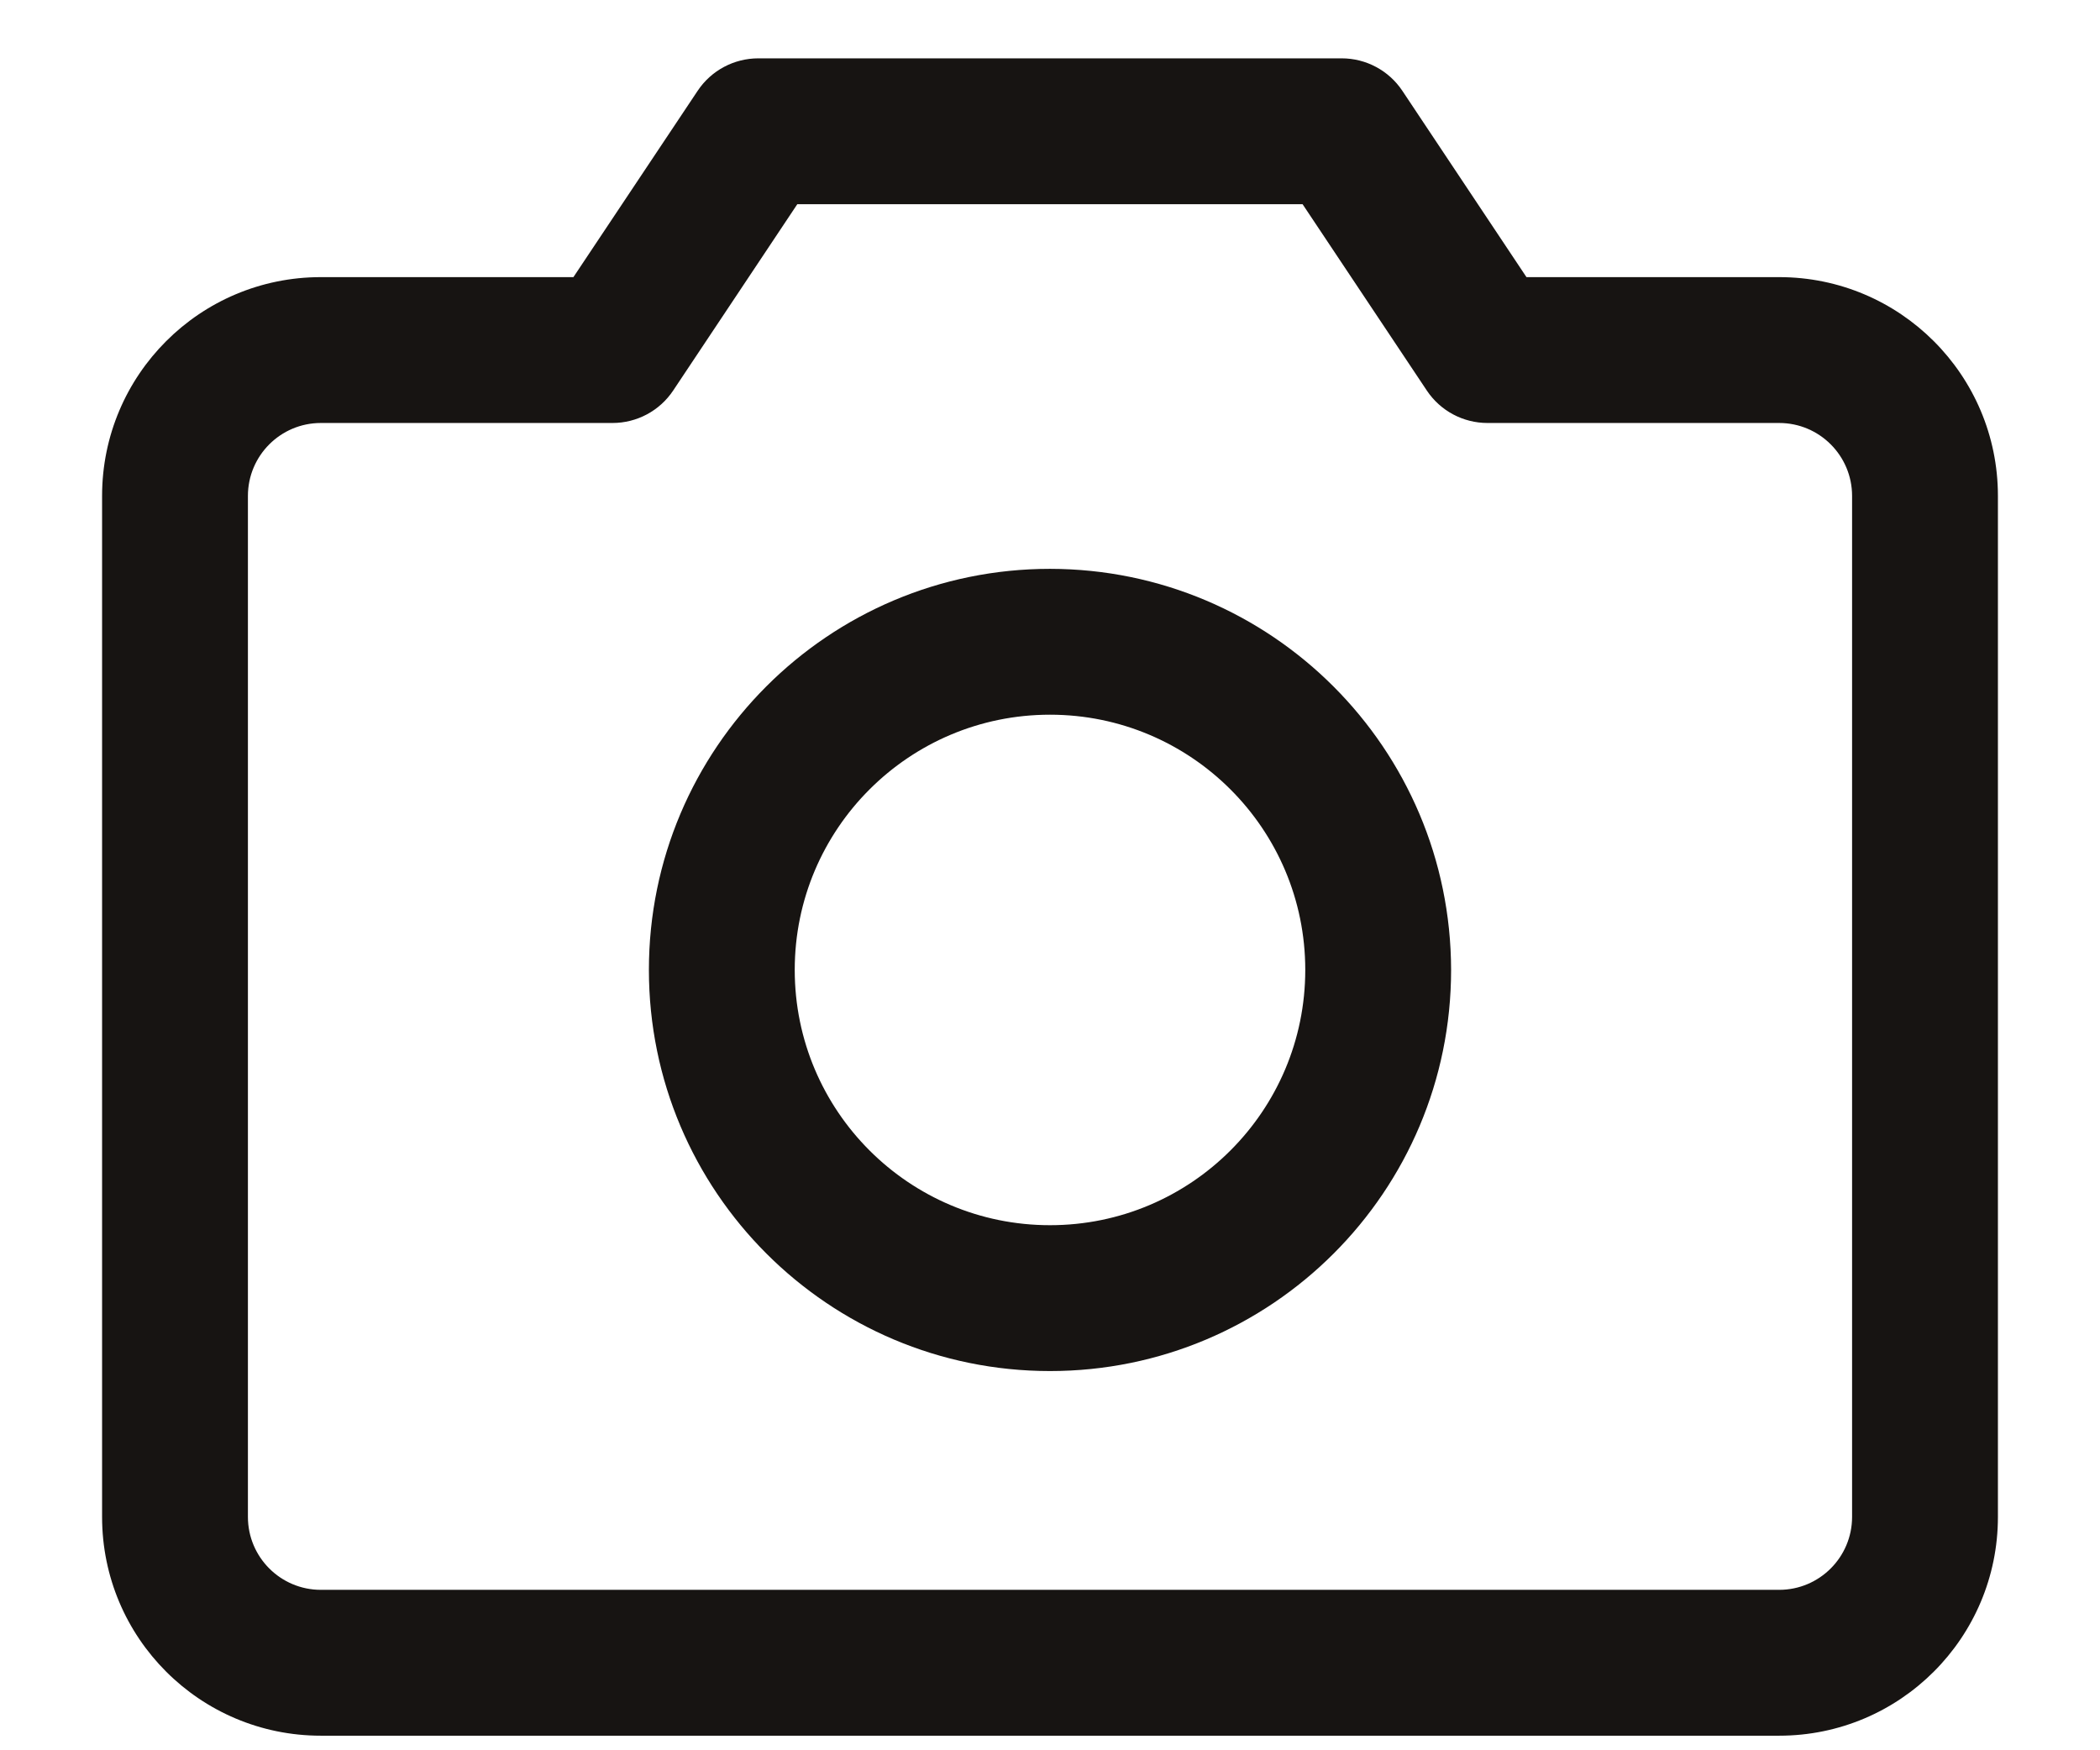 <svg width="18" height="15" viewBox="0 0 18 15" fill="none" xmlns="http://www.w3.org/2000/svg">
<path fill-rule="evenodd" clip-rule="evenodd" d="M15.25 2.375H13.084L12.02 0.778C11.904 0.604 11.709 0.5 11.5 0.5H6.5C6.291 0.5 6.096 0.604 5.98 0.778L4.915 2.375H2.75C1.714 2.375 0.875 3.214 0.875 4.25V13C0.875 14.036 1.714 14.875 2.75 14.875H15.25C16.285 14.875 17.125 14.036 17.125 13V4.25C17.125 3.214 16.285 2.375 15.25 2.375ZM15.875 13C15.875 13.345 15.595 13.625 15.25 13.625H2.75C2.405 13.625 2.125 13.345 2.125 13V4.25C2.125 3.905 2.405 3.625 2.75 3.625H5.25C5.459 3.625 5.654 3.521 5.77 3.347L6.834 1.75H11.165L12.23 3.347C12.346 3.521 12.541 3.625 12.75 3.625H15.25C15.595 3.625 15.875 3.905 15.875 4.25V13ZM9 4.875C7.102 4.875 5.562 6.414 5.562 8.312C5.562 10.211 7.102 11.75 9 11.75C10.899 11.75 12.438 10.211 12.438 8.312C12.435 6.415 10.898 4.877 9 4.875ZM9 10.5C7.792 10.5 6.812 9.521 6.812 8.312C6.812 7.104 7.792 6.125 9 6.125C10.208 6.125 11.188 7.104 11.188 8.312C11.188 9.521 10.208 10.5 9 10.5Z" fill="#171412"/>
</svg>
